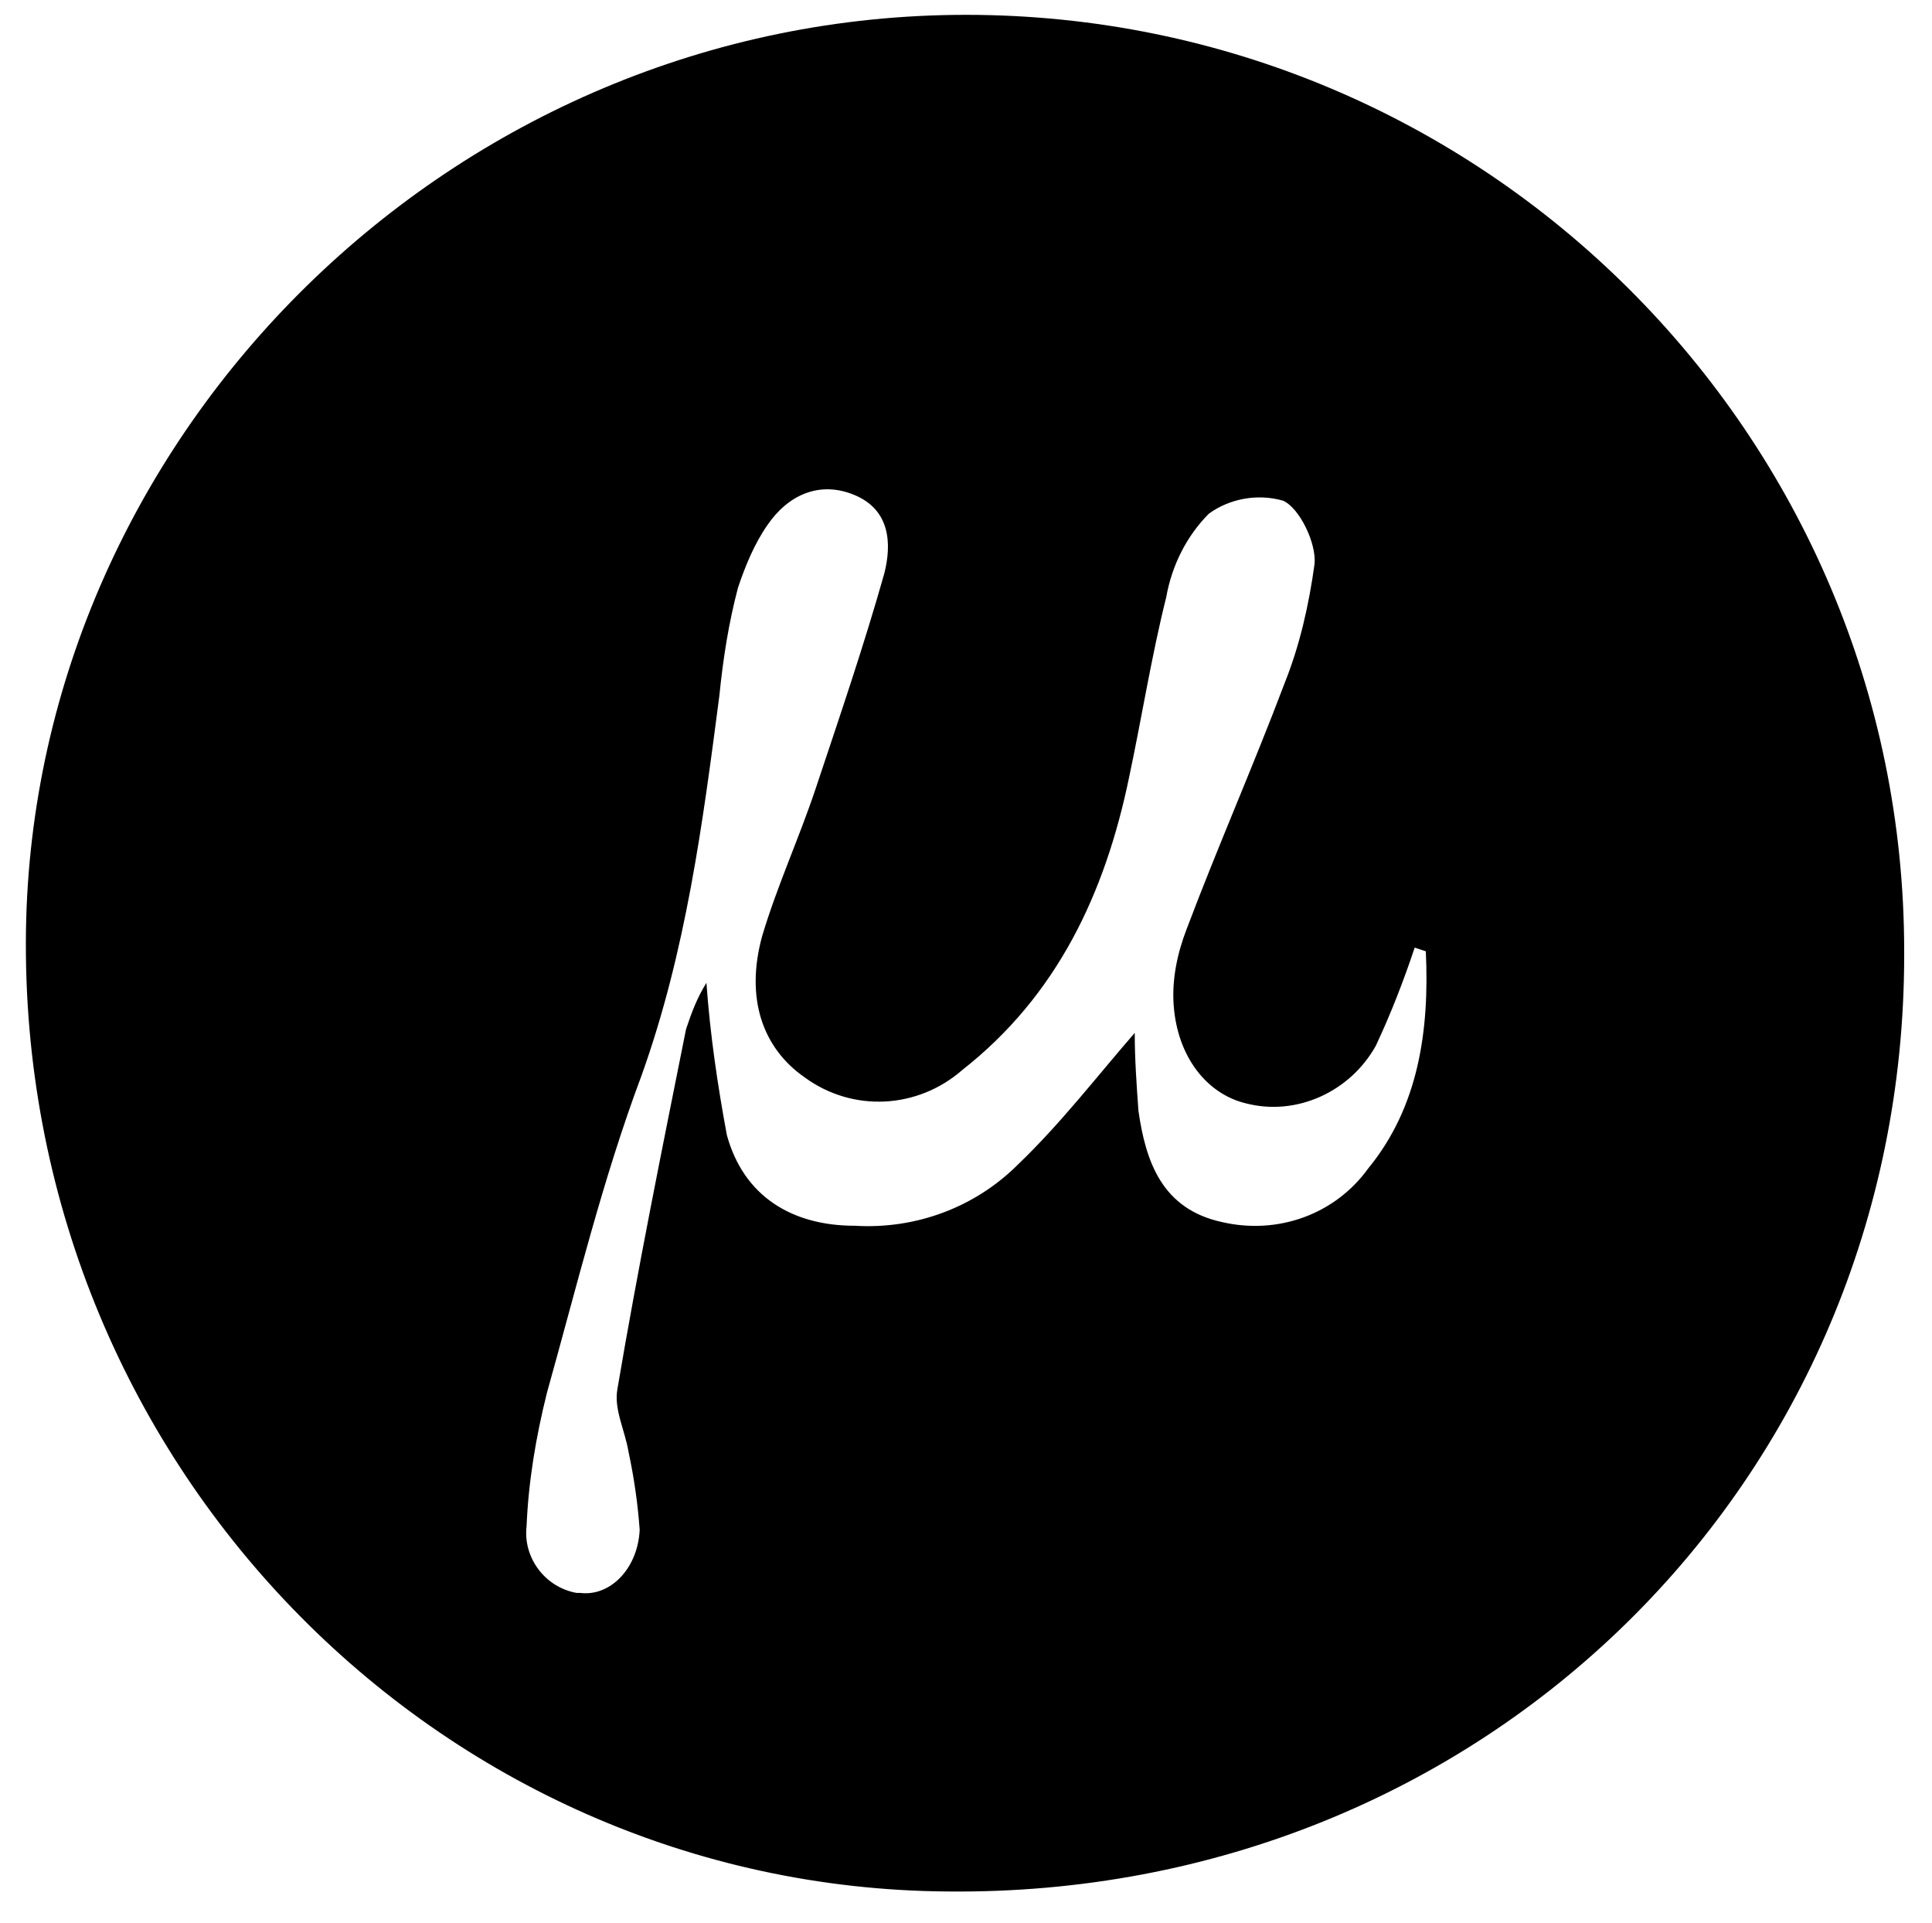 <?xml version="1.0" encoding="utf-8"?>
<!-- Generator: Adobe Illustrator 21.1.0, SVG Export Plug-In . SVG Version: 6.00 Build 0)  -->
<svg version="1.1" id="Layer_1" xmlns="http://www.w3.org/2000/svg" xmlns:xlink="http://www.w3.org/1999/xlink" x="0px" y="0px"
	 viewBox="0 0 104.2 103.7" style="enable-background:new 0 0 104.2 103.7;" xml:space="preserve">
<path d="M52.1,0.8c27.9,0,50.6,22.6,50.6,50.5c0,0.1,0,0.1,0,0.2c0,28.4-22.7,50.8-51.6,50.5C23.6,101.8,1,78.8,1.4,50.2
	C1.8,23.3,24.5,0.8,52.1,0.8z M76.9,51.3l-0.6-0.2c-0.6,1.8-1.3,3.6-2.1,5.3c-1.4,2.5-4.3,3.8-7,3.1c-2.1-0.5-3.7-2.5-3.9-5.3
	c-0.1-1.4,0.2-2.8,0.7-4.1c1.7-4.5,3.6-8.8,5.3-13.3c0.8-2,1.3-4.2,1.6-6.4c0.1-1.1-0.8-3-1.7-3.4c-1.4-0.4-2.9-0.1-4,0.7
	c-1.2,1.2-2,2.8-2.3,4.5c-0.8,3.2-1.3,6.4-2,9.7c-1.3,6.3-3.9,11.8-9,15.8c-2.4,2.1-5.9,2.3-8.5,0.4c-2.3-1.6-3.2-4.3-2.3-7.6
	c0.8-2.7,2-5.3,2.9-8c1.3-3.9,2.6-7.7,3.7-11.6c0.4-1.6,0.3-3.4-1.6-4.2s-3.6,0-4.7,1.6c-0.7,1-1.2,2.2-1.6,3.4
	c-0.5,1.9-0.8,3.8-1,5.8c-0.9,6.9-1.8,13.8-4.2,20.5c-2.1,5.6-3.5,11.4-5.1,17.1c-0.6,2.4-1,4.8-1.1,7.2c-0.2,1.7,1,3.3,2.7,3.6
	c0.1,0,0.2,0,0.2,0c1.6,0.2,3.1-1.3,3.2-3.4c-0.1-1.4-0.3-2.8-0.6-4.2c-0.2-1.2-0.8-2.3-0.6-3.4c1.1-6.5,2.4-12.9,3.7-19.4
	c0.3-0.9,0.6-1.7,1.1-2.5c0.2,2.8,0.6,5.5,1.1,8.2c0.9,3.3,3.5,4.9,6.9,4.9c3.3,0.2,6.5-1,8.8-3.3c2.3-2.2,4.3-4.8,6.3-7.1
	c0,1.4,0.1,2.8,0.2,4.2c0.4,2.8,1.3,5.3,4.5,6c3,0.7,6.1-0.4,7.9-2.9C76.5,59.7,77.1,55.6,76.9,51.3z"/>
</svg>
